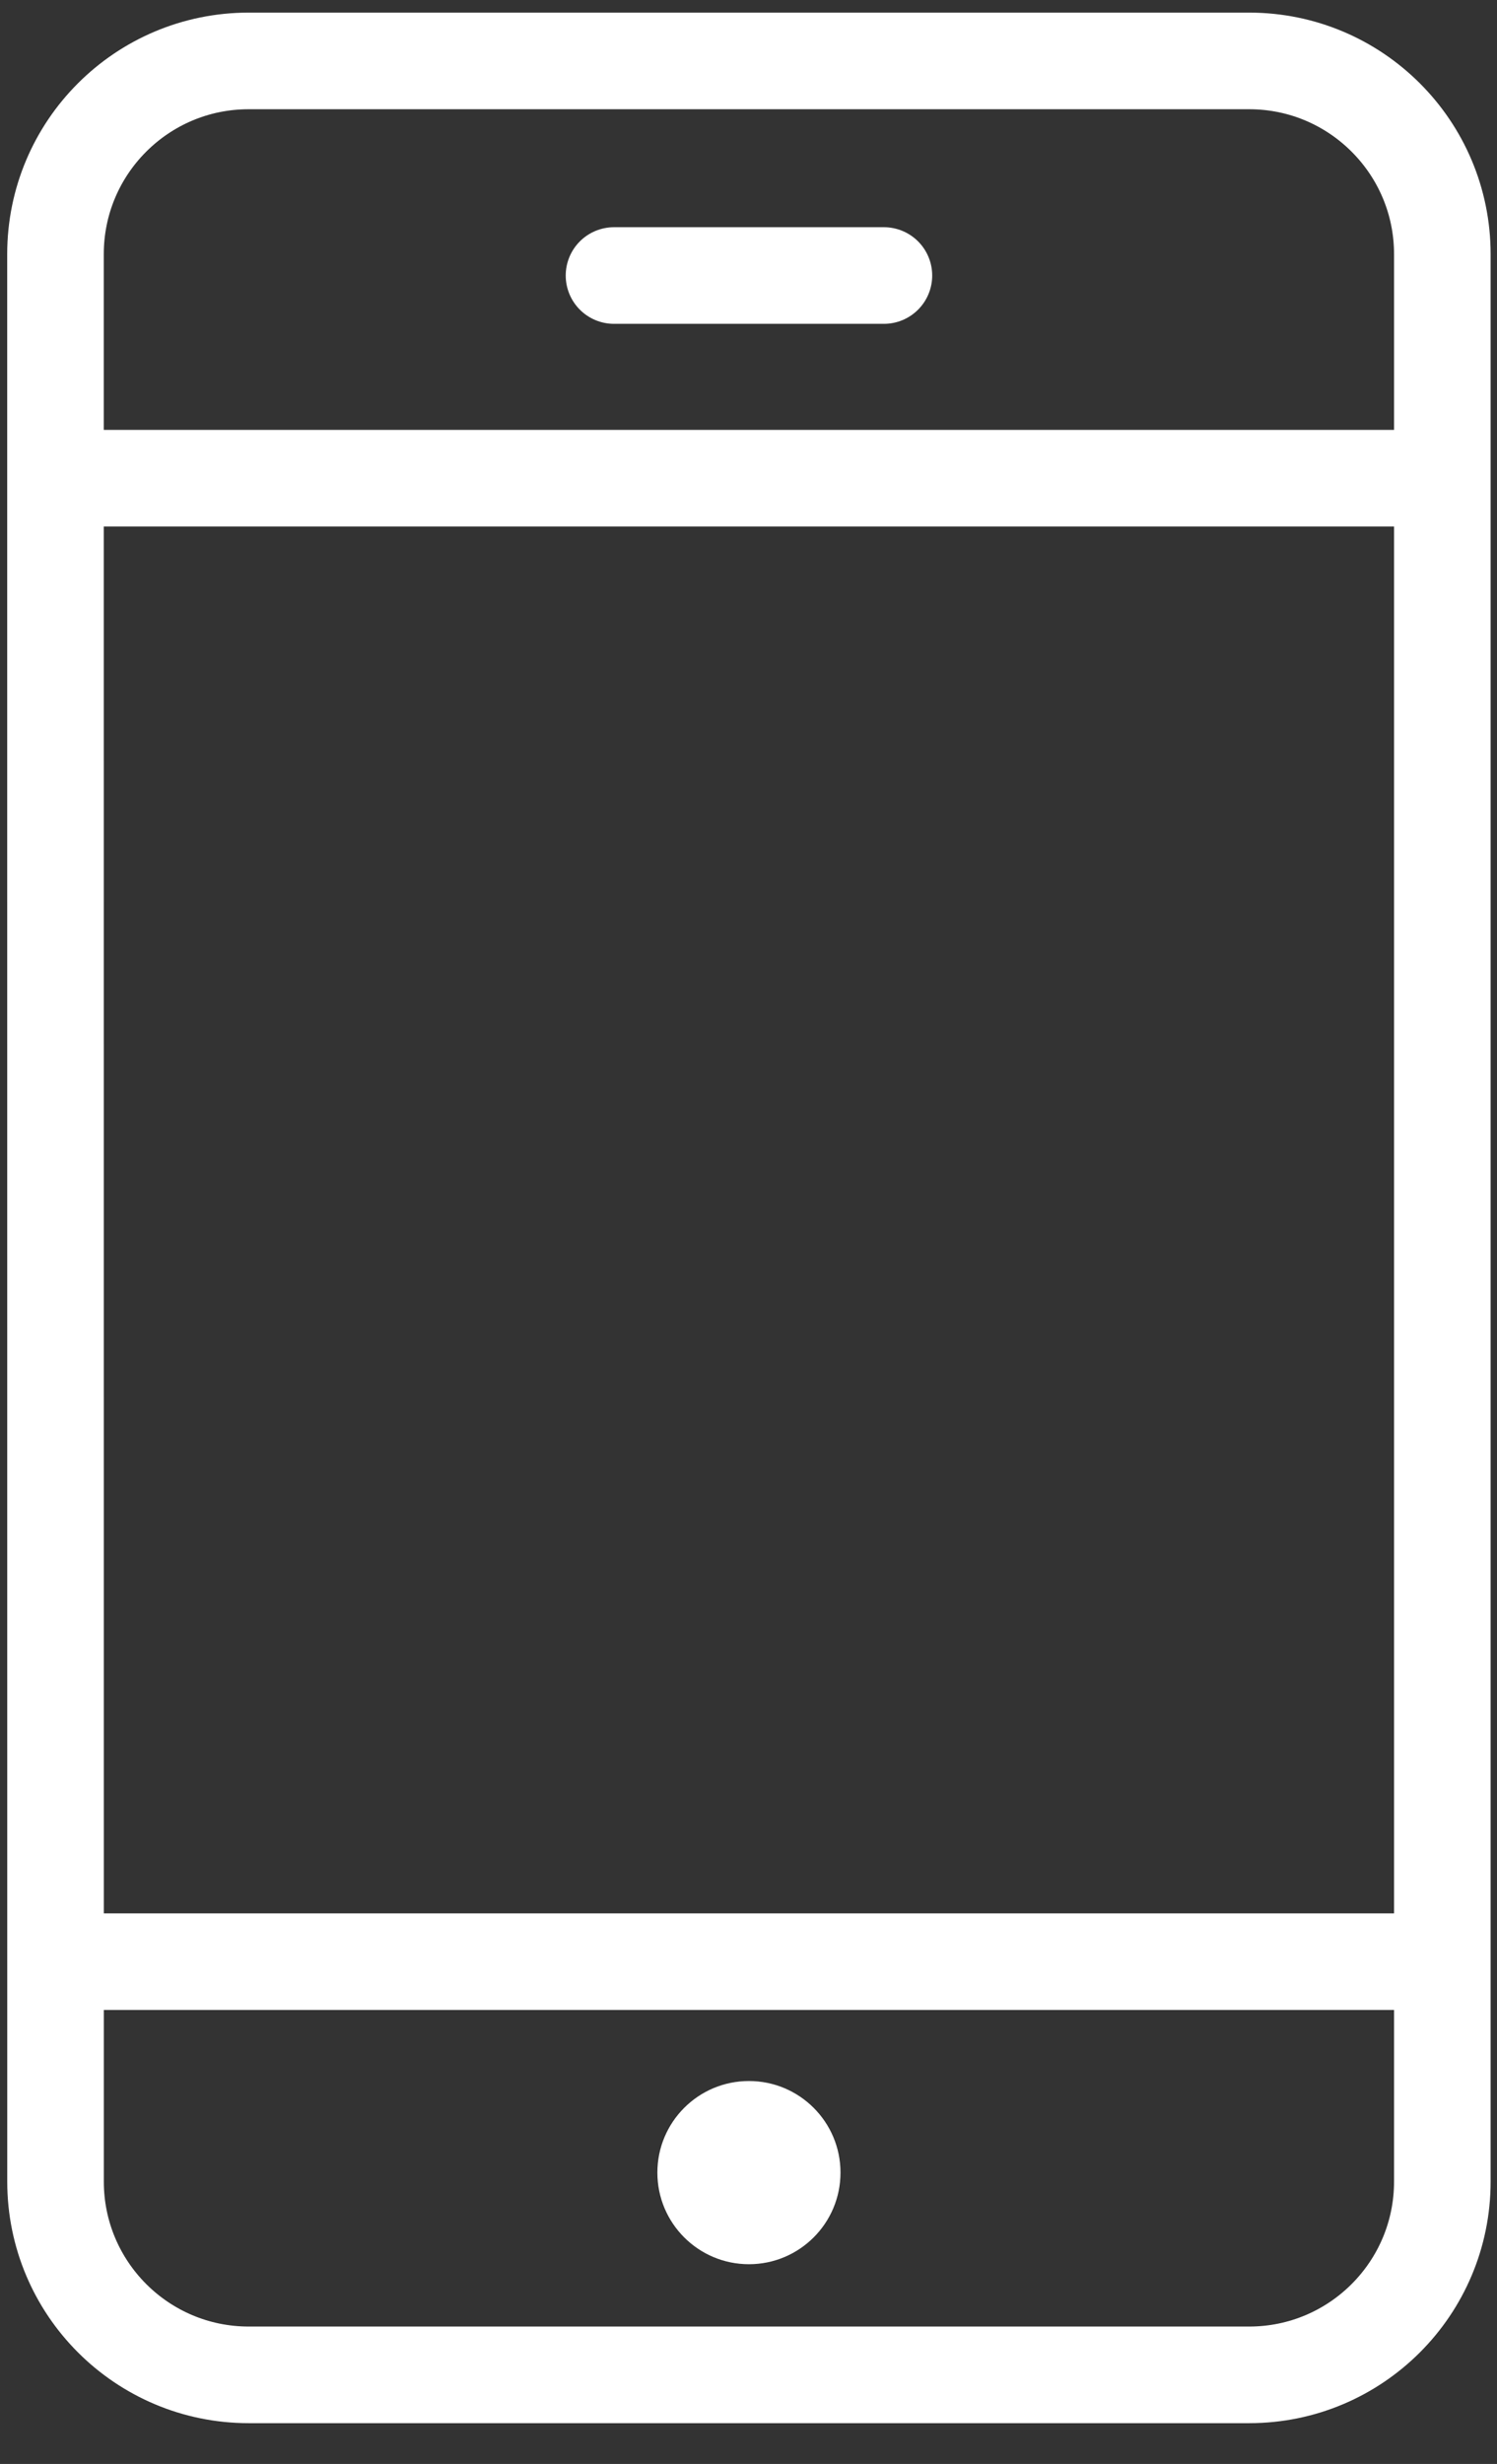 <svg width="31" height="51" viewBox="0 0 31 51" fill="none" xmlns="http://www.w3.org/2000/svg">
<rect x="0" y="0" width="31" height="51" fill="#333333" stroke="none"/>
<path d="M1.15 40.604L1.15 45.156C1.15 47.365 2.941 49.156 5.15 49.156H25.868C28.077 49.156 29.868 47.365 29.868 45.156V40.604M1.15 40.604H29.868M1.15 40.604L1.149 9.898M29.868 40.604V9.898M29.868 9.898V5.261C29.868 3.052 28.077 1.261 25.868 1.261H5.149C2.939 1.261 1.149 3.052 1.149 5.261L1.149 9.898M29.868 9.898H1.149" stroke="white" stroke-width="2"/>
<path d="M12.715 5.703H18.304" stroke="white" stroke-width="2" stroke-linecap="round"/>
<circle cx="15.509" cy="44.97" r="1.896" fill="white"/>
</svg>

